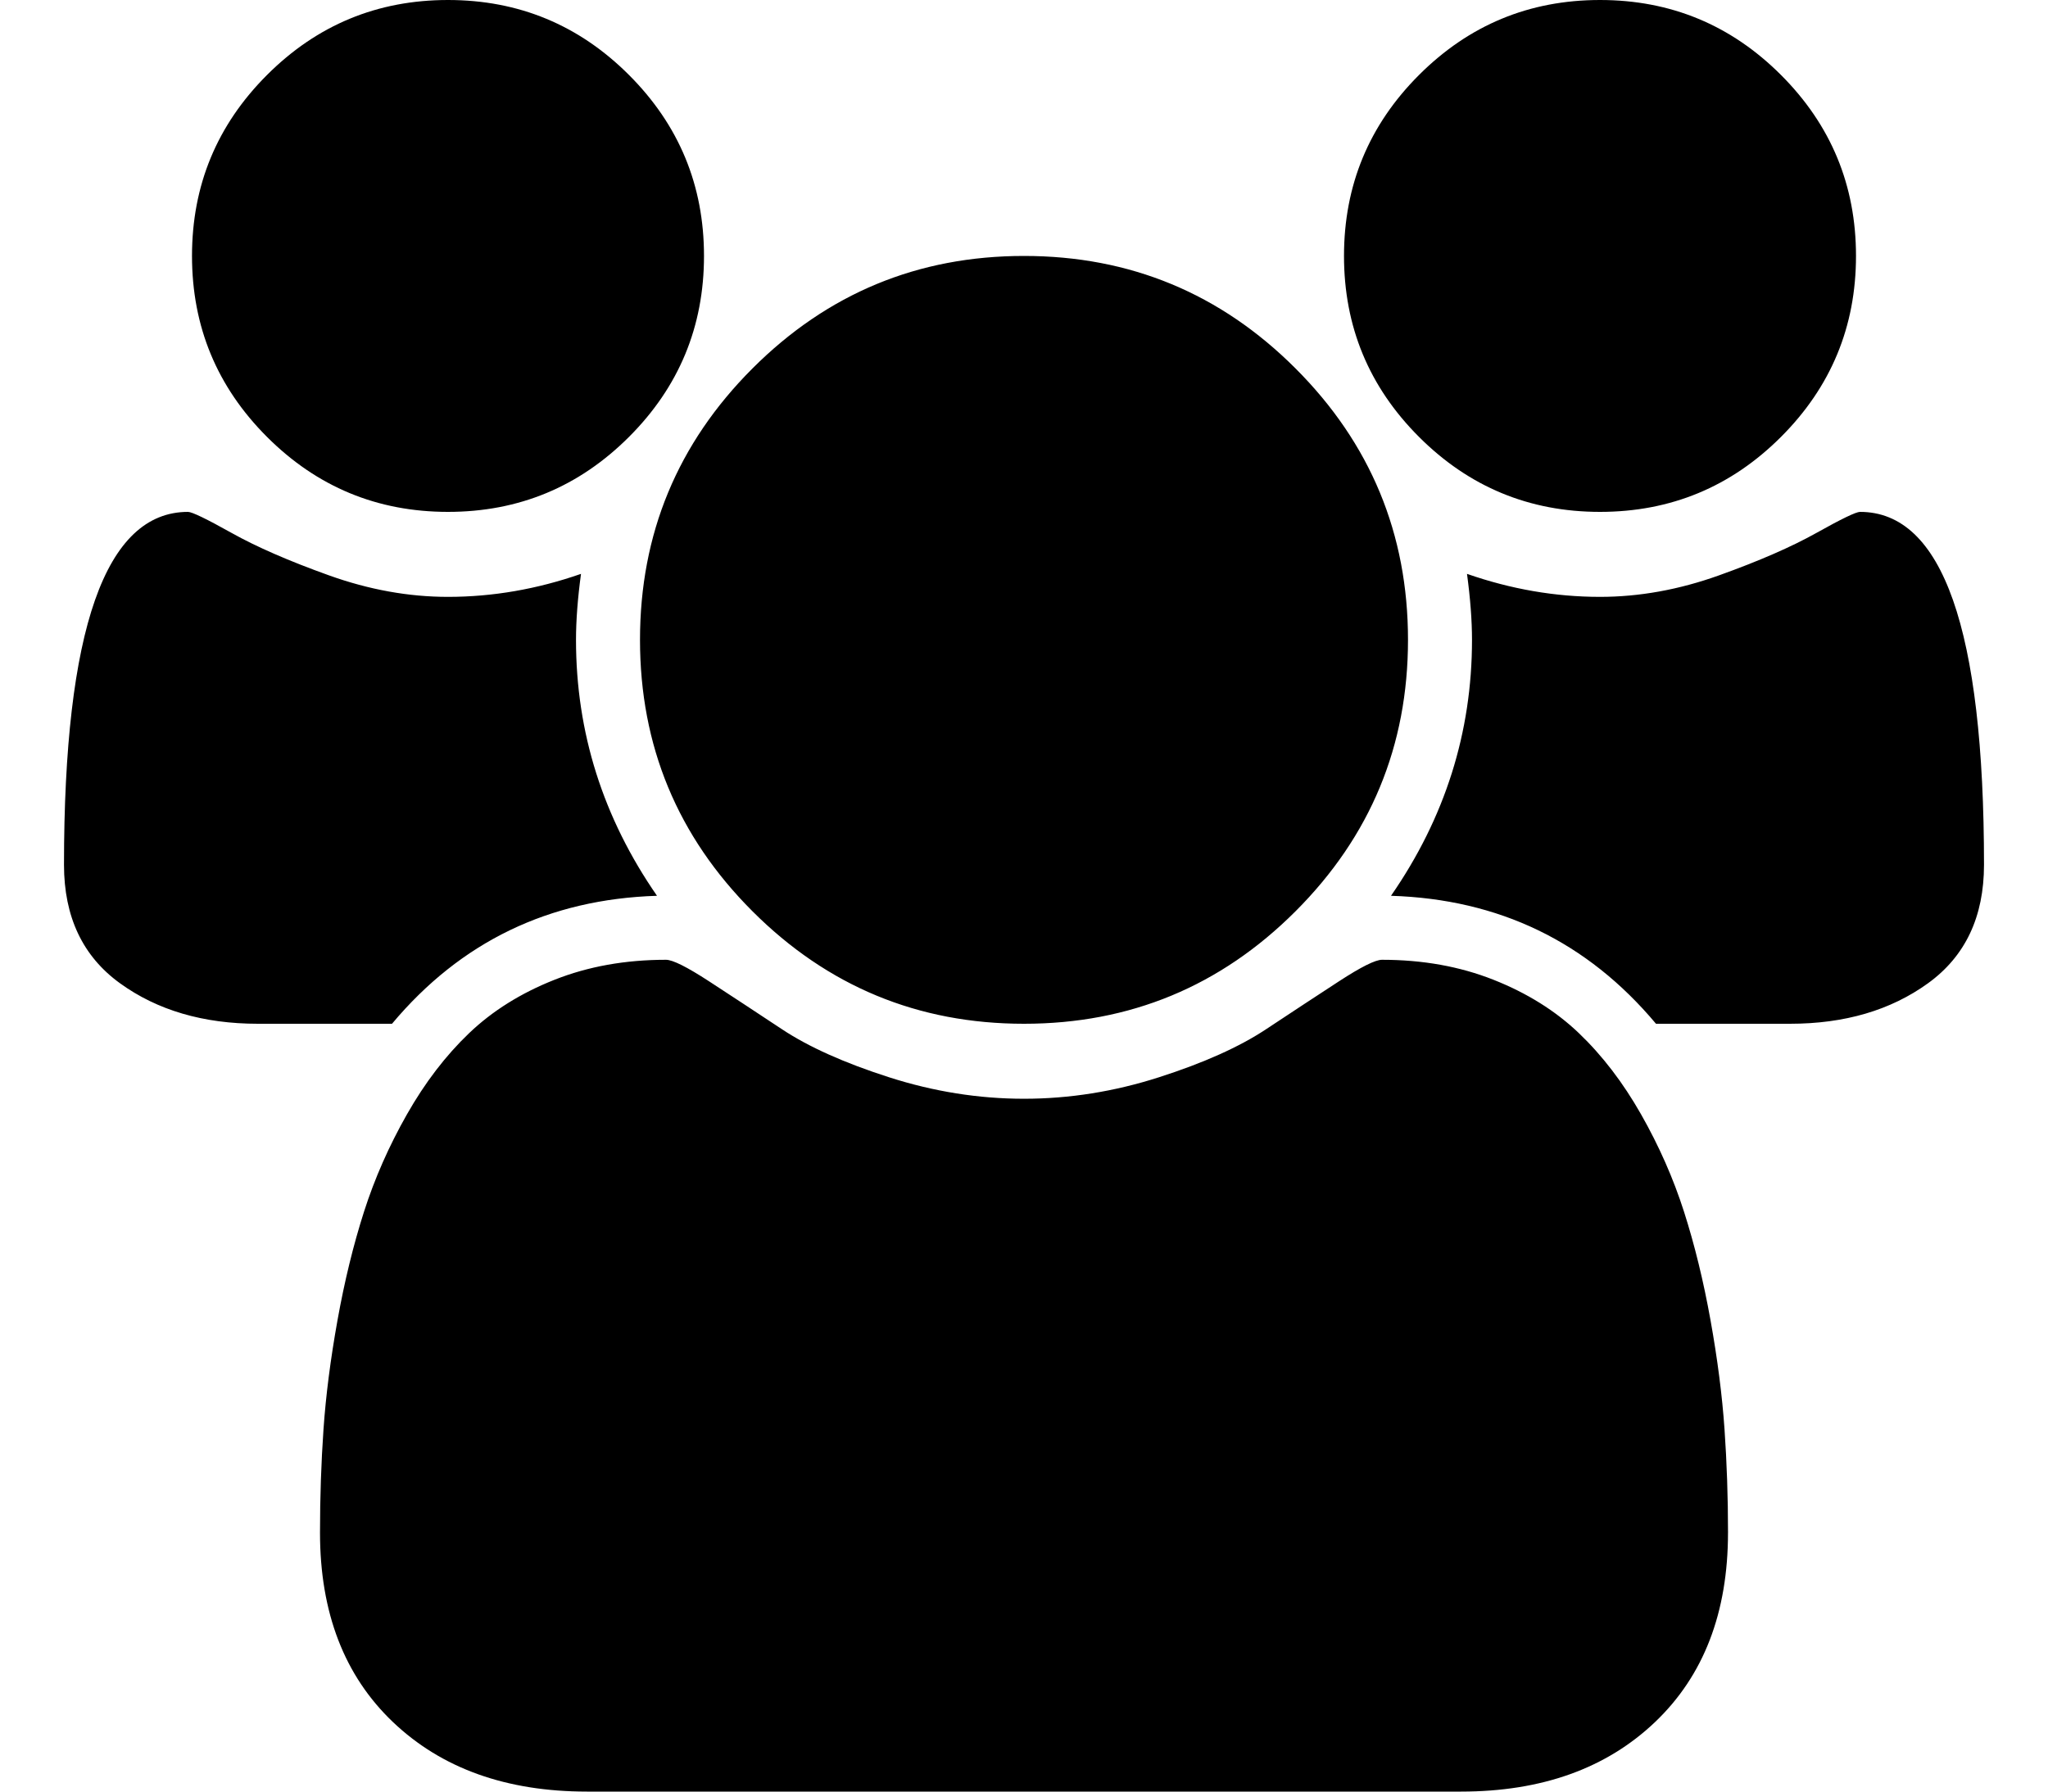 <?xml version="1.0" encoding="utf-8"?>
<svg viewBox="0 0 2048 1792" xmlns="http://www.w3.org/2000/svg"><path d="M657 896q-162 5-265 128h-134q-82 0-138-40.5t-56-118.5q0-353 124-353 6 0 43.5 21t97.5 42.5 119 21.5q67 0 133-23-5 37-5 66 0 139 81 256zm1071 637q0 120-73 189.5t-194 69.5h-874q-121 0-194-69.5t-73-189.5q0-53 3.5-103.5t14-109 26.5-108.5 43-97.5 62-81 85.5-53.5 111.5-20q10 0 43 21.5t73 48 107 48 135 21.5 135-21.5 107-48 73-48 43-21.5q61 0 111.5 20t85.5 53.5 62 81 43 97.5 26.5 108.5 14 109 3.5 103.5zm-1024-1277q0 106-75 181t-181 75-181-75-75-181 75-181 181-75 181 75 75 181zm704 384q0 159-112.5 271.5t-271.5 112.5-271.5-112.5-112.5-271.5 112.5-271.5 271.5-112.5 271.5 112.5 112.5 271.5zm576 225q0 78-56 118.5t-138 40.5h-134q-103-123-265-128 81-117 81-256 0-29-5-66 66 23 133 23 59 0 119-21.5t97.5-42.5 43.5-21q124 0 124 353zm-128-609q0 106-75 181t-181 75-181-75-75-181 75-181 181-75 181 75 75 181z"/></svg>